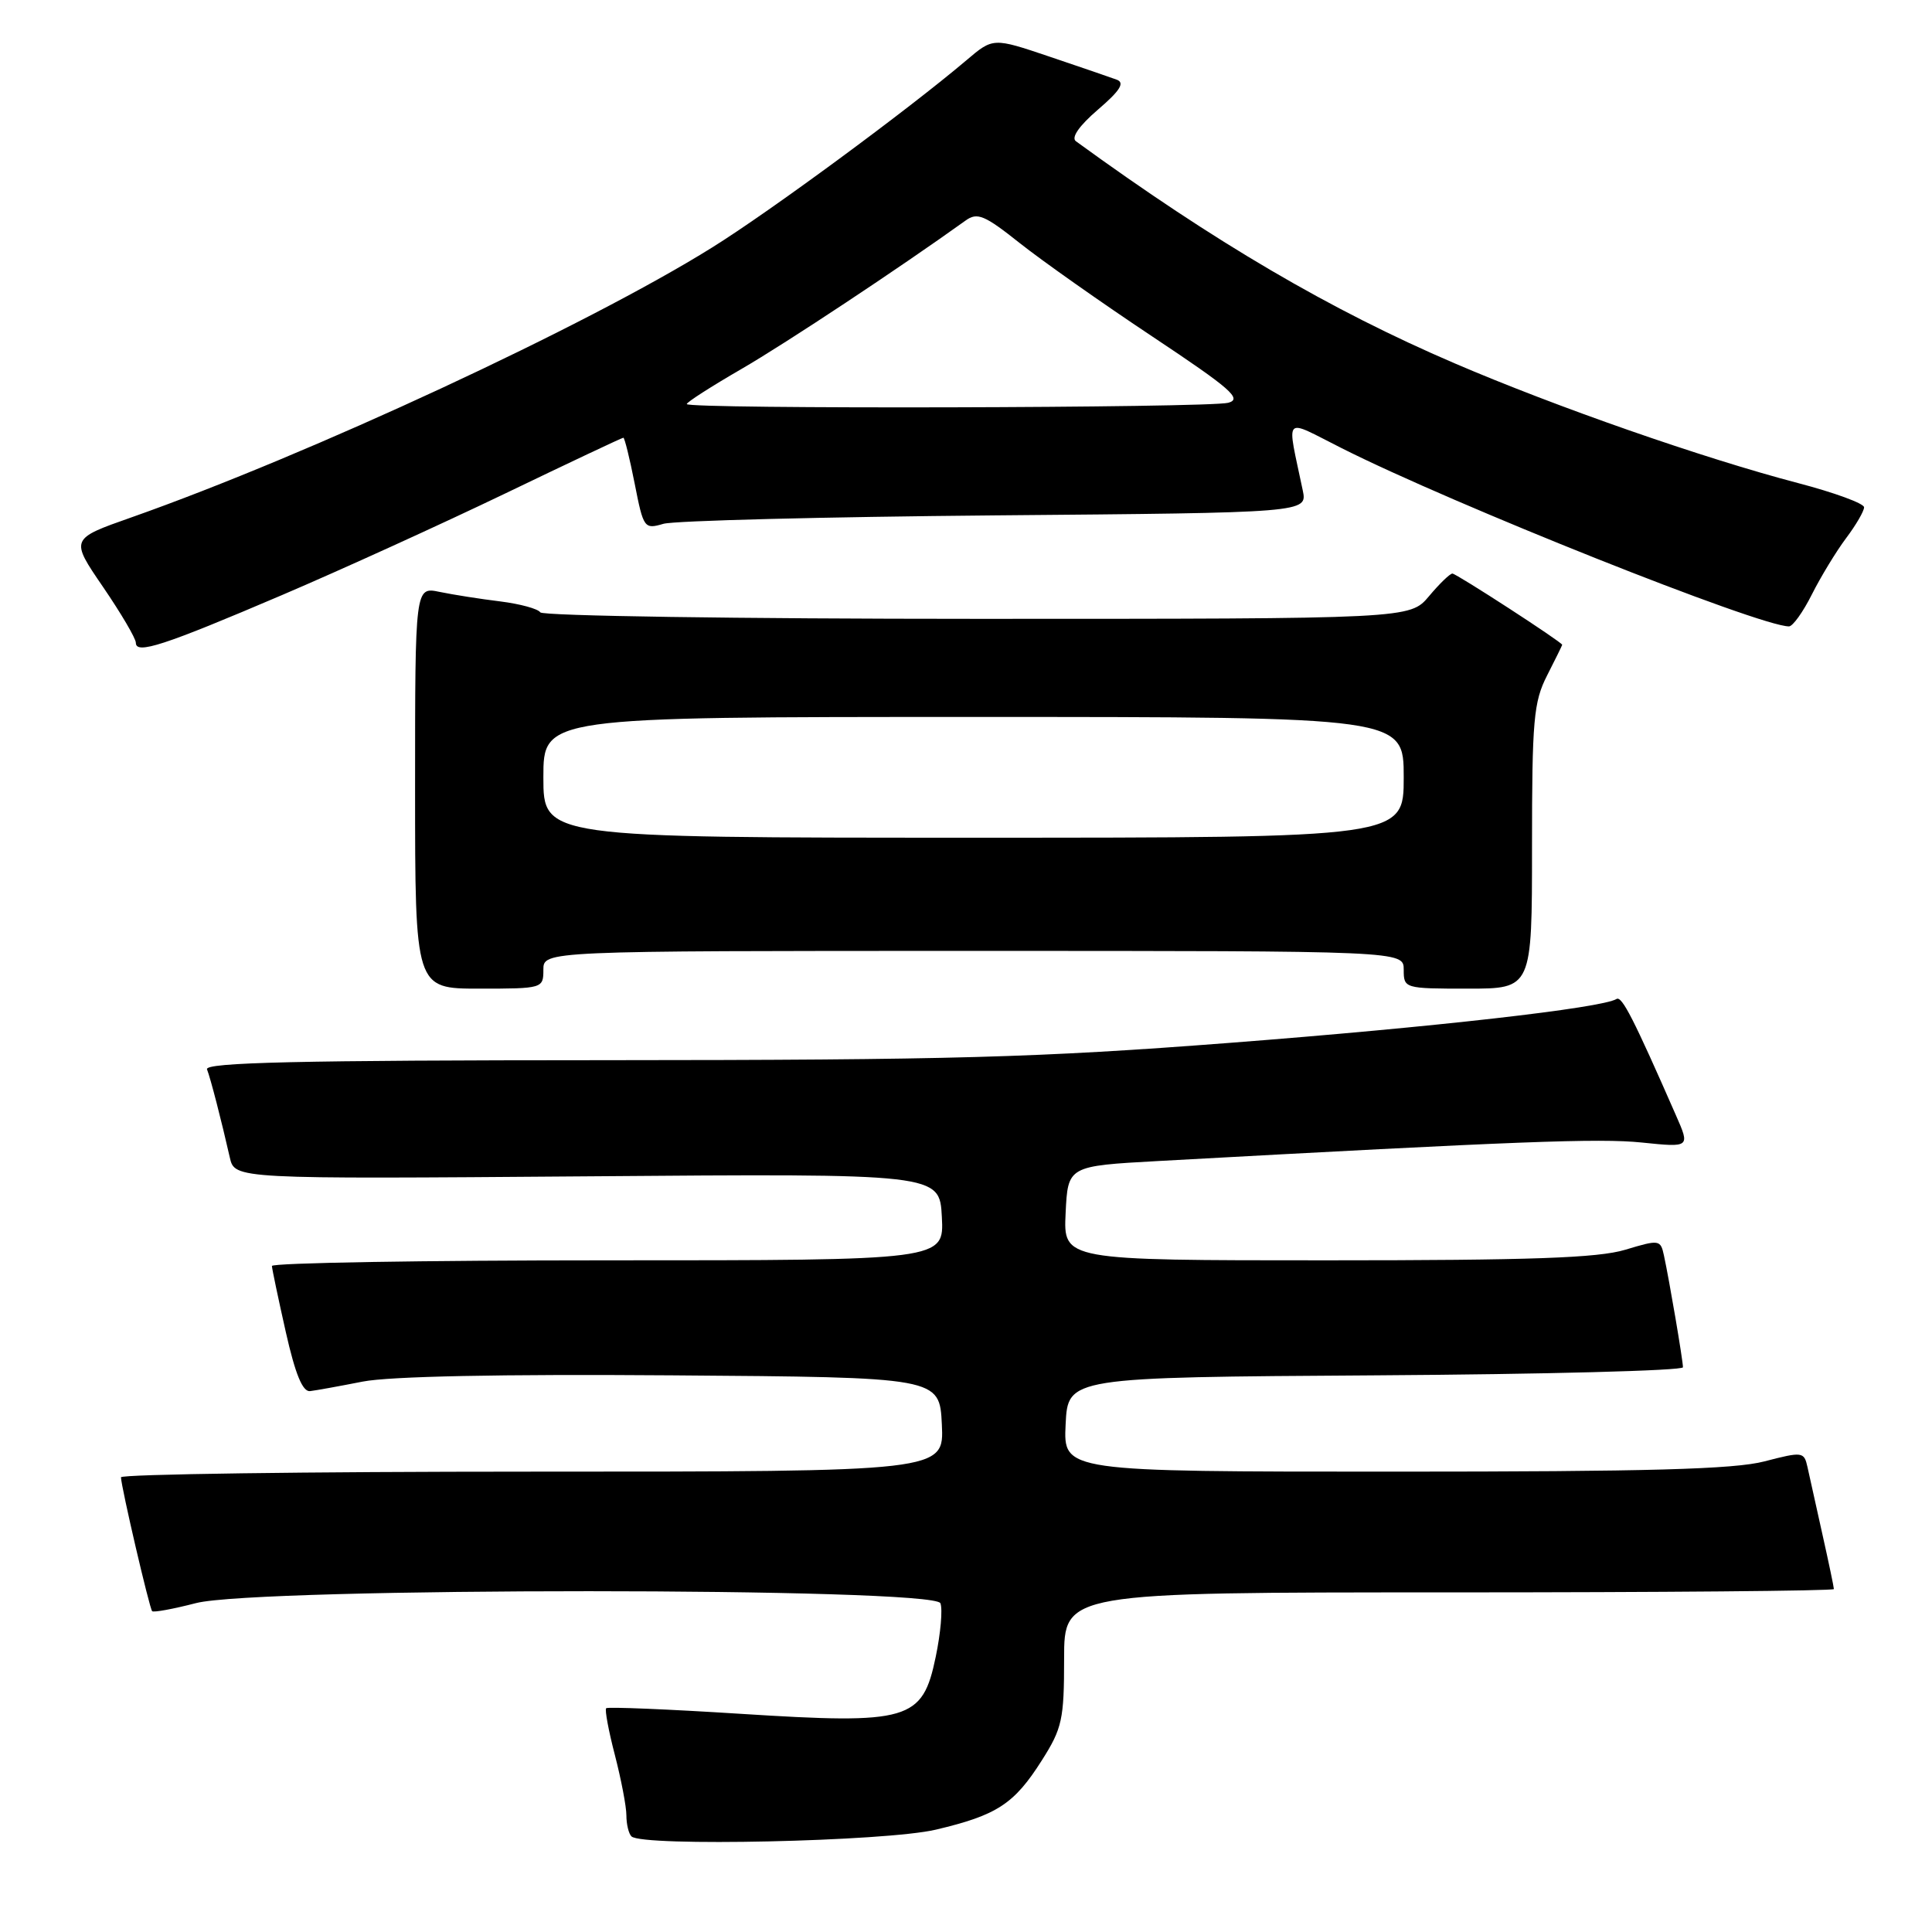 <?xml version="1.0" encoding="UTF-8" standalone="no"?>
<!DOCTYPE svg PUBLIC "-//W3C//DTD SVG 1.1//EN" "http://www.w3.org/Graphics/SVG/1.1/DTD/svg11.dtd" >
<svg xmlns="http://www.w3.org/2000/svg" xmlns:xlink="http://www.w3.org/1999/xlink" version="1.1" viewBox="0 0 256 256">
 <g >
 <path fill="currentColor"
d=" M 124.00 242.44 C 132.12 240.52 134.38 239.05 138.06 233.24 C 140.74 229.02 141.00 227.83 141.00 219.80 C 141.00 211.00 141.00 211.00 192.00 211.00 C 220.05 211.00 243.00 210.80 243.00 210.56 C 243.00 210.32 242.32 207.06 241.48 203.31 C 240.65 199.57 239.76 195.55 239.50 194.39 C 239.05 192.36 238.85 192.33 233.80 193.64 C 229.78 194.69 218.42 195.00 184.73 195.00 C 140.90 195.00 140.90 195.00 141.20 188.75 C 141.50 182.50 141.50 182.50 182.25 182.24 C 204.66 182.10 223.00 181.62 223.00 181.17 C 223.00 180.26 221.19 169.62 220.48 166.35 C 220.03 164.26 219.86 164.24 215.35 165.60 C 211.73 166.69 202.86 167.00 175.79 167.00 C 140.90 167.00 140.90 167.00 141.20 160.75 C 141.50 154.50 141.50 154.50 153.50 153.84 C 201.17 151.22 211.87 150.81 217.54 151.39 C 223.95 152.05 223.95 152.05 222.07 147.78 C 216.46 134.98 214.91 131.94 214.20 132.37 C 212.26 133.57 190.01 136.10 163.00 138.18 C 137.56 140.14 126.17 140.46 80.24 140.48 C 39.55 140.49 27.09 140.78 27.43 141.69 C 27.91 142.93 29.34 148.47 30.45 153.37 C 31.10 156.23 31.10 156.23 77.80 155.87 C 124.50 155.50 124.50 155.50 124.80 161.25 C 125.10 167.00 125.10 167.00 80.55 167.00 C 56.05 167.00 36.01 167.34 36.03 167.75 C 36.05 168.16 36.88 172.10 37.87 176.50 C 39.13 182.09 40.10 184.45 41.09 184.33 C 41.86 184.24 45.00 183.67 48.05 183.07 C 51.60 182.37 66.30 182.07 89.05 182.24 C 124.50 182.50 124.50 182.50 124.80 188.75 C 125.10 195.00 125.10 195.00 70.55 195.00 C 40.55 195.00 16.01 195.34 16.03 195.75 C 16.07 197.10 19.81 213.14 20.16 213.49 C 20.35 213.68 22.96 213.20 25.97 212.42 C 34.11 210.31 123.80 210.32 124.61 212.44 C 124.92 213.23 124.64 216.42 123.99 219.53 C 122.24 227.99 120.48 228.51 98.14 227.09 C 88.54 226.48 80.52 226.15 80.32 226.35 C 80.12 226.55 80.64 229.35 81.48 232.57 C 82.31 235.79 83.00 239.38 83.00 240.54 C 83.00 241.71 83.30 242.97 83.67 243.33 C 85.05 244.72 117.35 244.01 124.00 242.44 Z  M 72.00 128.50 C 72.00 126.00 72.00 126.00 129.00 126.00 C 186.00 126.00 186.00 126.00 186.00 128.50 C 186.00 130.97 186.10 131.00 194.50 131.00 C 203.00 131.00 203.00 131.00 203.00 112.21 C 203.00 95.40 203.21 93.01 205.00 89.50 C 206.10 87.34 207.00 85.51 207.00 85.44 C 207.00 85.10 192.97 76.00 192.45 76.00 C 192.13 76.00 190.73 77.35 189.35 79.00 C 186.82 82.00 186.82 82.00 129.47 82.00 C 97.93 82.00 71.88 81.61 71.59 81.14 C 71.30 80.67 68.91 80.02 66.28 79.69 C 63.65 79.37 60.04 78.80 58.25 78.43 C 55.00 77.75 55.00 77.75 55.00 104.38 C 55.00 131.00 55.00 131.00 63.50 131.00 C 71.90 131.00 72.00 130.97 72.00 128.50 Z  M 37.32 78.87 C 45.12 75.54 58.43 69.48 66.90 65.41 C 75.37 61.33 82.43 58.00 82.60 58.00 C 82.76 58.00 83.44 60.74 84.10 64.09 C 85.26 70.00 85.37 70.15 87.90 69.41 C 89.33 68.99 109.12 68.49 131.87 68.29 C 173.24 67.94 173.24 67.94 172.62 64.97 C 170.49 54.76 169.89 55.42 177.77 59.38 C 192.61 66.86 233.13 83.00 237.05 83.00 C 237.55 83.00 238.92 81.09 240.09 78.75 C 241.27 76.41 243.30 73.07 244.61 71.32 C 245.93 69.57 247.00 67.72 247.00 67.22 C 247.00 66.71 243.06 65.27 238.25 64.01 C 225.66 60.71 206.20 53.92 192.74 48.14 C 176.26 41.07 160.99 32.12 142.57 18.72 C 141.90 18.24 142.98 16.68 145.48 14.53 C 148.42 12.01 149.07 10.97 147.98 10.56 C 147.17 10.26 143.15 8.88 139.05 7.50 C 131.59 4.98 131.59 4.98 128.05 7.99 C 120.27 14.58 102.05 28.01 94.35 32.80 C 77.75 43.16 40.94 60.26 17.40 68.56 C 9.30 71.41 9.30 71.41 13.65 77.77 C 16.04 81.27 18.00 84.60 18.00 85.17 C 18.00 86.75 21.68 85.55 37.32 78.87 Z  M 72.00 103.00 C 72.00 95.00 72.00 95.00 129.00 95.00 C 186.00 95.00 186.00 95.00 186.00 103.00 C 186.00 111.00 186.00 111.00 129.00 111.00 C 72.00 111.00 72.00 111.00 72.00 103.00 Z  M 91.00 53.54 C 91.00 53.29 94.26 51.20 98.25 48.89 C 104.17 45.46 119.29 35.44 127.95 29.22 C 129.50 28.10 130.45 28.50 135.12 32.21 C 138.08 34.56 146.01 40.15 152.75 44.63 C 163.11 51.52 164.64 52.86 162.75 53.37 C 160.16 54.06 91.00 54.23 91.00 53.54 Z "/>
</g>
</svg>